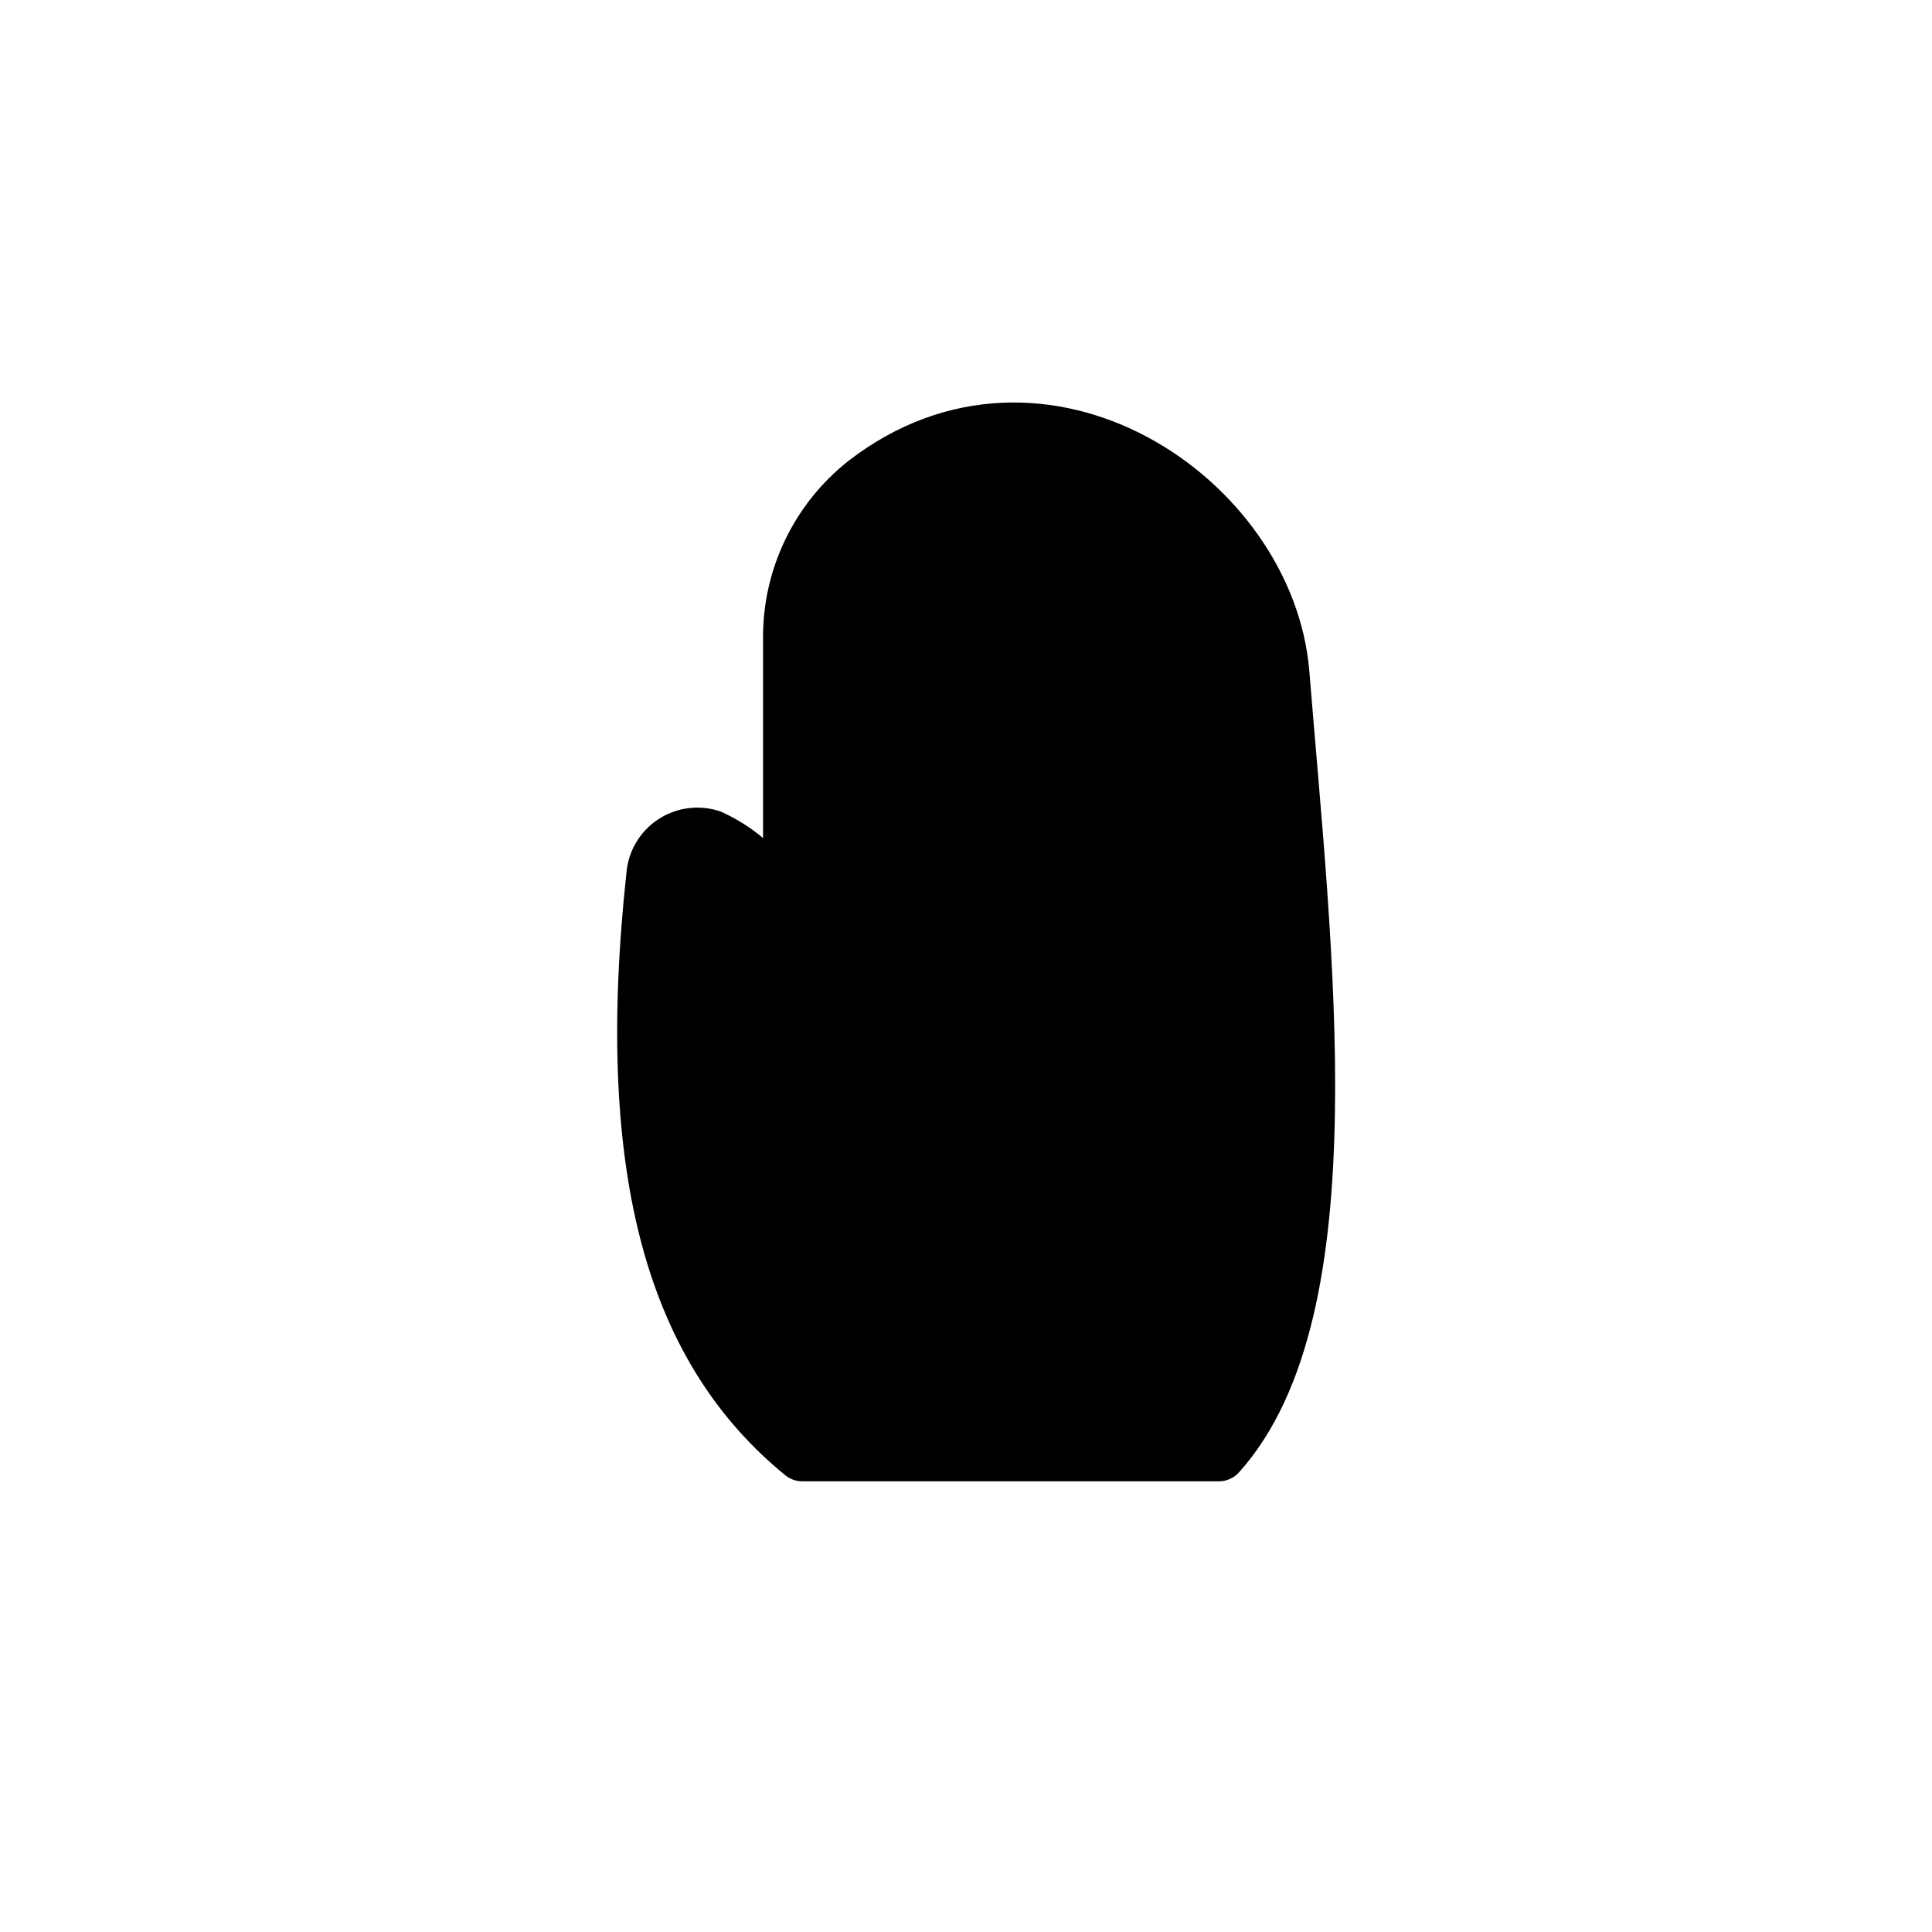 <svg width="45" height="45" viewBox="0 0 45 45" fill="none" xmlns="http://www.w3.org/2000/svg">
<path d="M15.281 19.738C16.27 18.749 17.852 20.103 18.397 21.395L18.396 14.872C18.388 14.194 18.531 13.522 18.816 12.905C19.101 12.289 19.519 11.745 20.041 11.311C24.177 7.98 29.707 11.567 29.874 15.697C30.02 19.316 29.875 22.94 29.876 26.562C29.876 28.476 28.939 33.147 28.939 33.147C28.939 33.147 24.966 33.885 22.991 33.972C20.878 34.067 18.793 33.962 17.411 32.602C16.076 31.287 15.409 28.753 15.409 26.731C15.431 25.334 15.281 22.96 15.281 19.738Z" fill="black"/>
<path d="M18.398 21.393C18.048 20.549 17.392 19.867 16.561 19.486C16.412 19.438 16.255 19.424 16.1 19.446C15.945 19.467 15.798 19.523 15.668 19.61C15.538 19.697 15.43 19.812 15.351 19.947C15.272 20.081 15.225 20.232 15.213 20.388C14.447 27.477 15.781 31.504 18.685 33.877H28.393C31.426 30.5 30.398 22.188 29.875 15.695C29.547 11.61 24.271 8.039 20.148 11.227C19.598 11.661 19.154 12.214 18.851 12.846C18.547 13.477 18.392 14.17 18.398 14.87L18.398 21.393ZM18.398 21.393L18.685 25.584" stroke="black" stroke-width="1.25" stroke-linecap="round" stroke-linejoin="round"/>
</svg>
